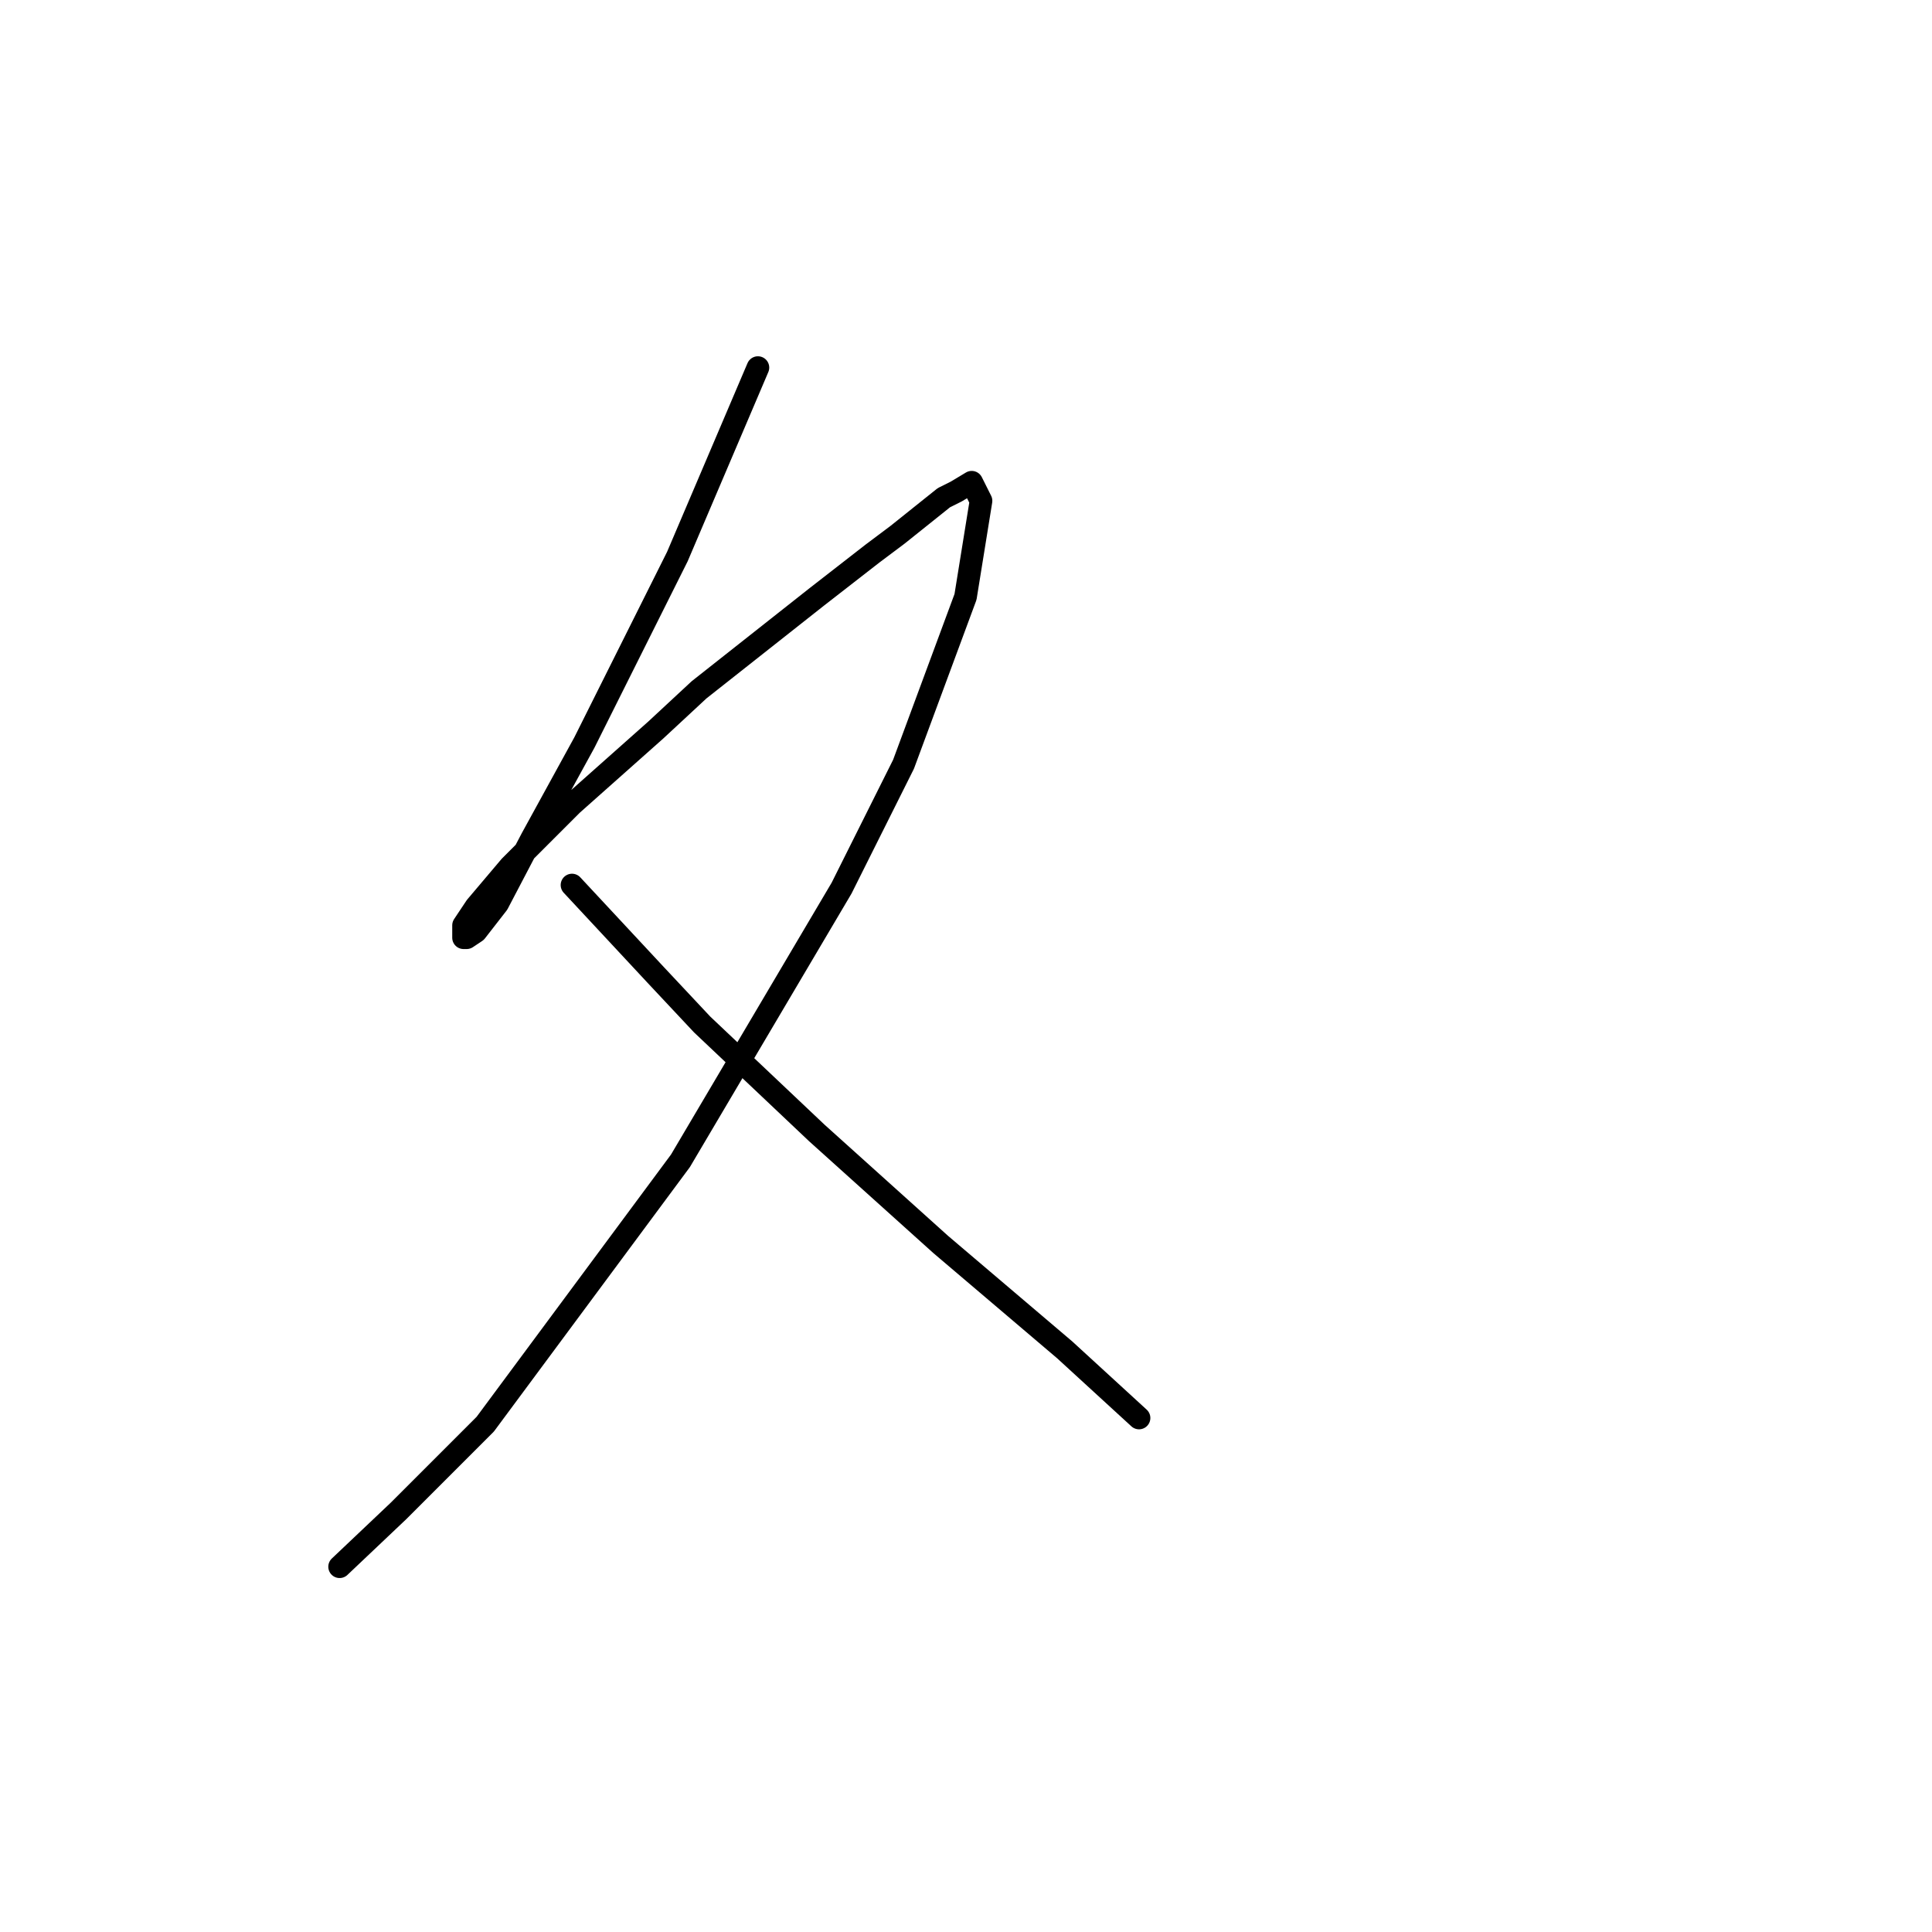 <?xml version="1.0" standalone="no"?>
    <svg width="256" height="256" xmlns="http://www.w3.org/2000/svg" version="1.1">
    <polyline stroke="black" stroke-width="3" stroke-linecap="round" fill="transparent" stroke-linejoin="round" points="100.428 48.708 89.753 73.753 85.647 81.964 77.436 98.387 70.456 111.115 65.94 119.737 63.066 123.432 61.834 124.253 61.423 124.253 61.423 122.611 63.066 120.147 67.582 114.81 75.793 106.598 86.879 96.745 92.627 91.407 108.229 79.09 115.619 73.342 118.903 70.879 125.062 65.952 126.704 65.131 128.757 63.899 129.989 66.362 127.936 79.09 119.725 101.261 111.513 117.684 90.163 153.814 64.297 188.713 52.801 200.209 45.001 207.599 45.001 207.599 " />
        <polyline stroke="black" stroke-width="3" stroke-linecap="round" fill="transparent" stroke-linejoin="round" points="75.793 117.273 86.879 129.18 93.037 135.749 108.229 150.119 124.651 164.899 141.074 178.859 150.928 187.891 150.928 187.891 " />
        </svg>